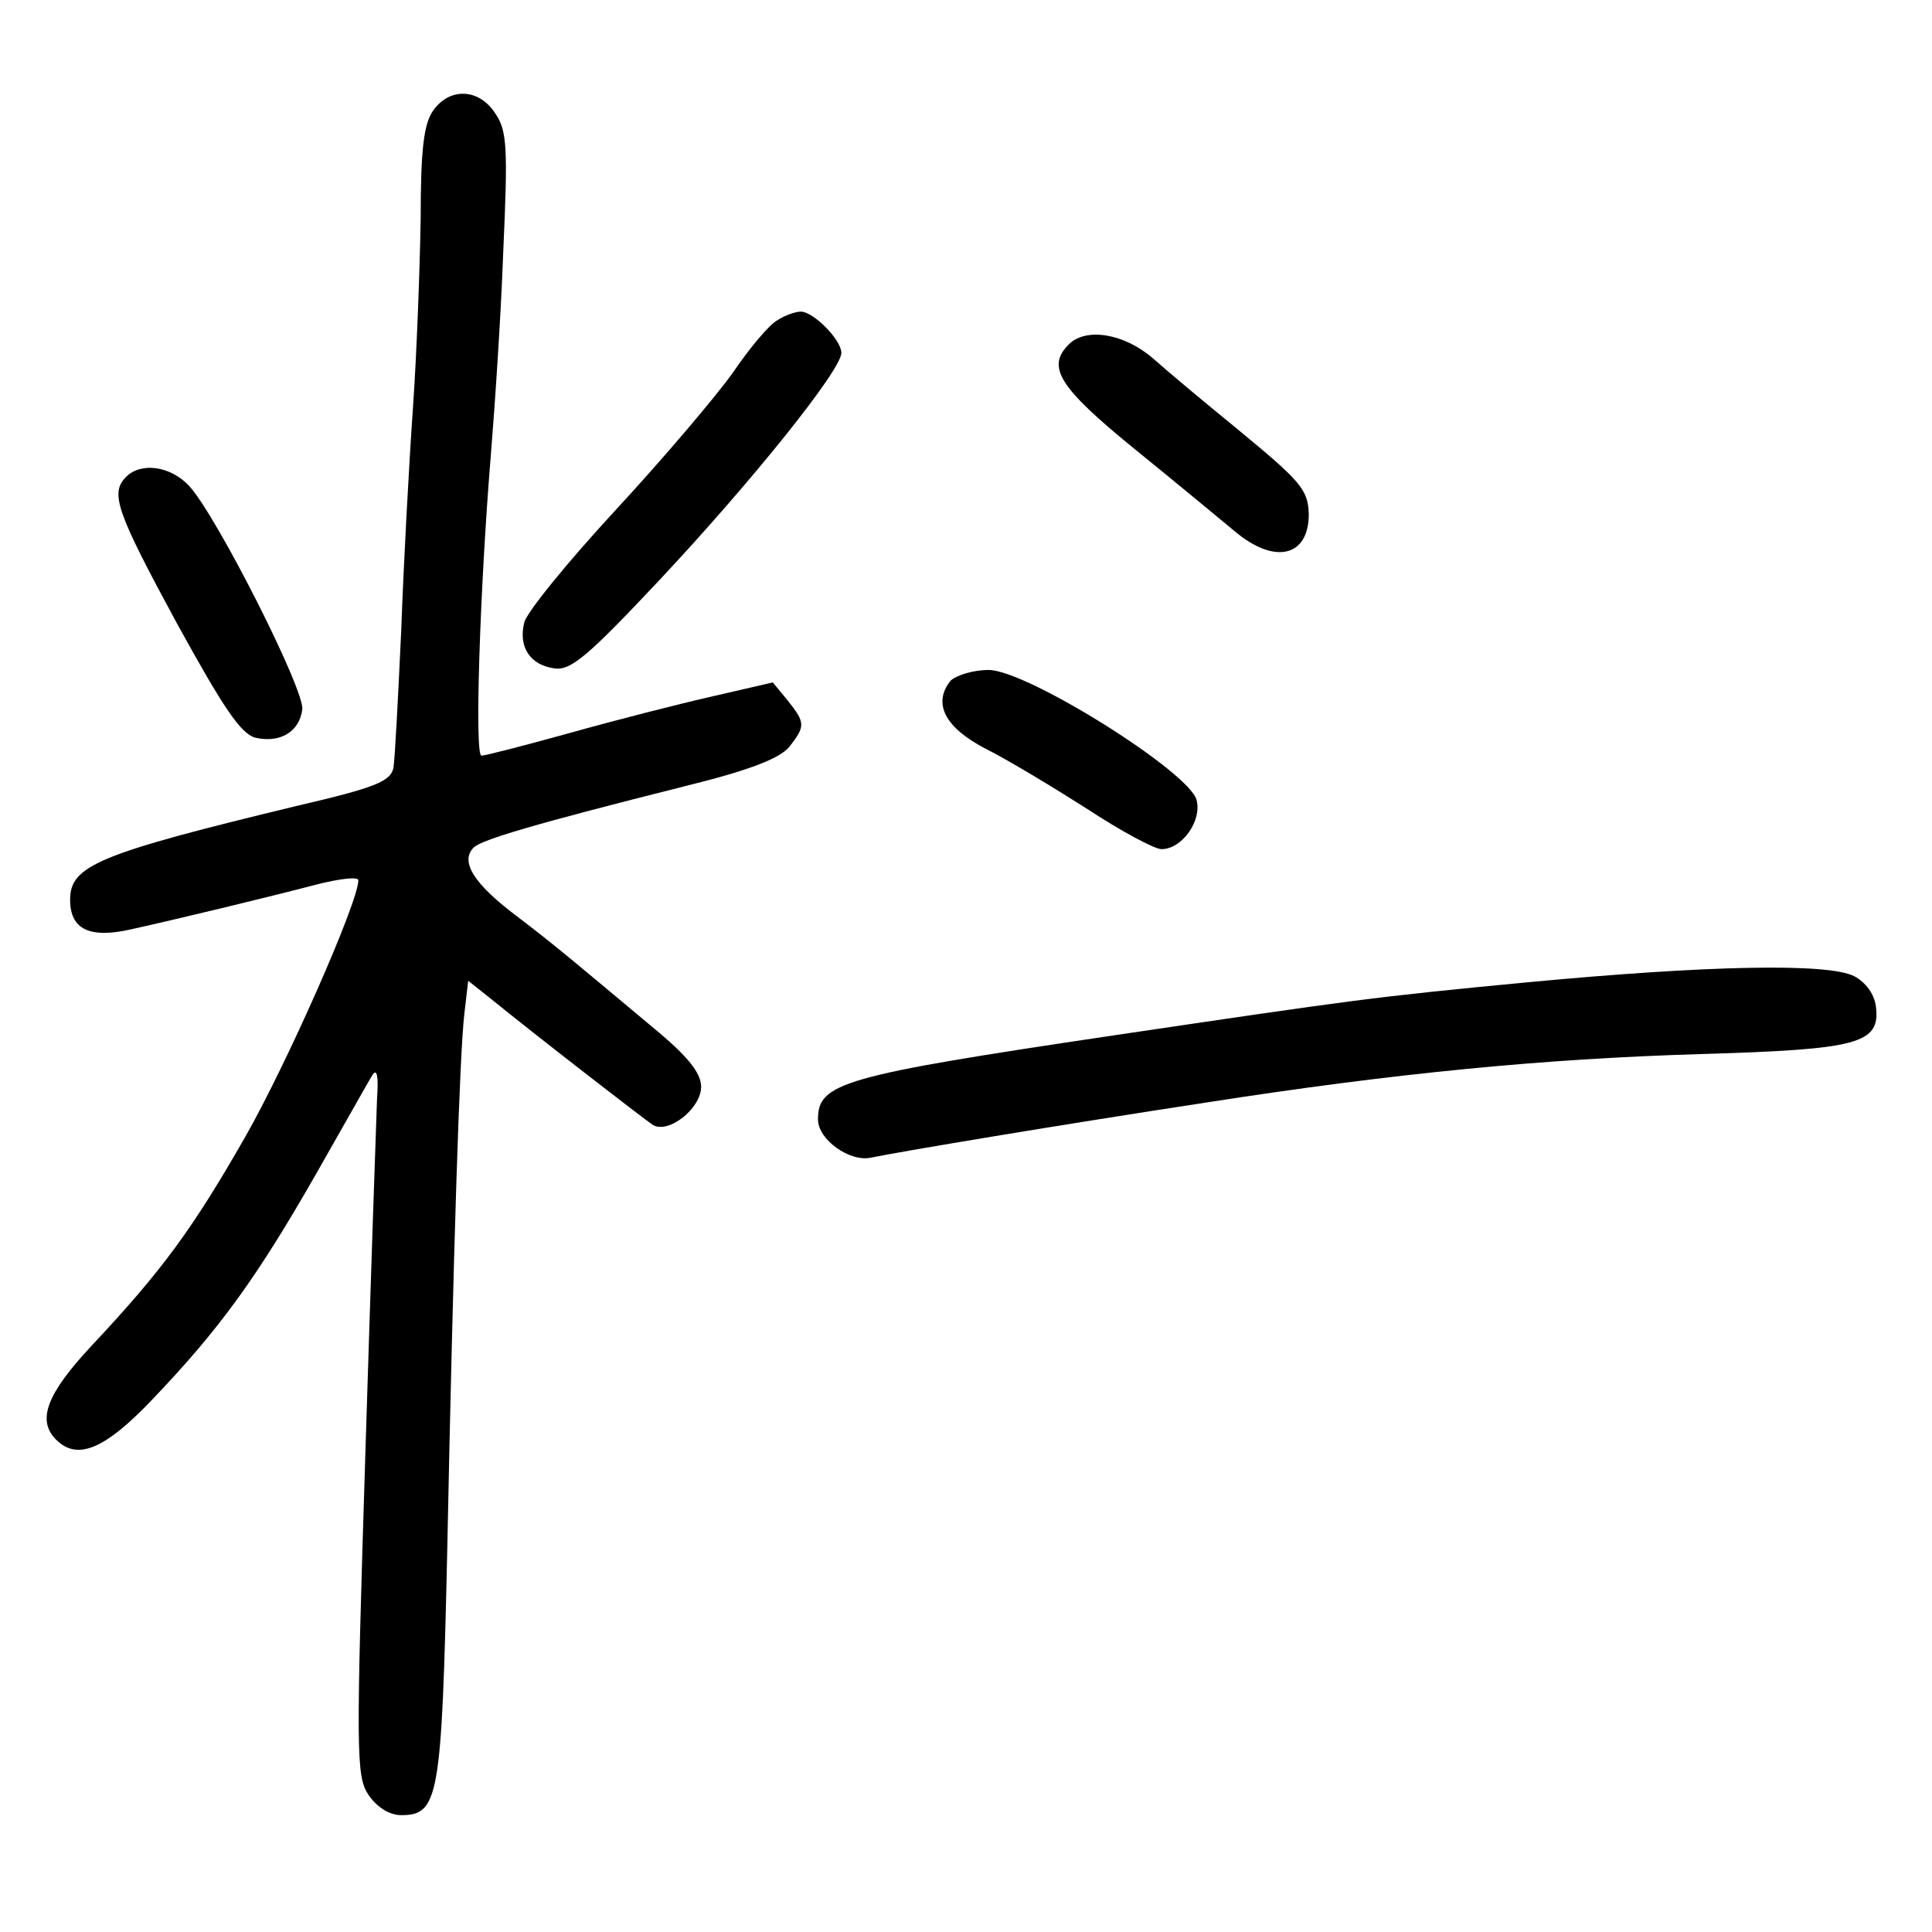 <?xml version="1.0" standalone="no"?>
<!DOCTYPE svg PUBLIC "-//W3C//DTD SVG 20010904//EN"
 "http://www.w3.org/TR/2001/REC-SVG-20010904/DTD/svg10.dtd">
<svg version="1.0" xmlns="http://www.w3.org/2000/svg"
 width="248pt" height="248pt" viewBox="0 0 248 248"
 preserveAspectRatio="xMidYMid meet">
<g transform="translate(0,248) scale(0.1,-0.1)"
fill="#000000" stroke="none">
<path d="M556 2338 c-12 -17 -16 -50 -16 -138 -1 -63 -5 -173 -10 -245 -5 -71
-12 -200 -15 -285 -4 -85 -8 -164 -10 -176 -4 -17 -23 -25 -122 -48 -257 -62
-293 -77 -293 -121 0 -38 25 -50 78 -38 63 14 175 41 240 58 28 7 52 10 52 5
0 -28 -92 -236 -145 -329 -68 -119 -107 -172 -197 -268 -58 -62 -71 -96 -46
-121 27 -27 62 -13 123 51 88 92 135 158 209 287 36 63 69 122 74 130 6 9 8
-1 6 -30 -1 -25 -8 -230 -15 -456 -12 -384 -12 -414 4 -438 11 -16 27 -26 42
-26 48 0 52 22 59 335 8 395 16 641 22 693 l5 43 29 -23 c59 -48 196 -154 208
-162 20 -12 62 21 62 49 0 17 -16 37 -51 67 -116 97 -137 115 -187 153 -53 40
-72 69 -54 87 10 10 77 30 272 79 81 20 120 35 133 50 21 27 21 31 -2 60 l-19
23 -78 -18 c-44 -10 -126 -31 -183 -47 -58 -16 -108 -29 -113 -29 -9 0 -2 214
12 385 5 61 13 178 16 262 6 133 5 155 -10 177 -21 33 -59 34 -80 4z"/>
<path d="M998 2069 c-10 -5 -36 -36 -57 -67 -22 -31 -90 -111 -151 -177 -61
-66 -114 -131 -117 -144 -8 -32 8 -55 39 -59 21 -3 44 17 136 115 117 125 232
268 232 290 0 17 -36 53 -52 53 -7 0 -21 -5 -30 -11z"/>
<path d="M1372 2038 c-29 -29 -13 -55 84 -134 53 -43 111 -91 129 -106 51 -43
95 -33 95 22 -1 32 -10 42 -95 112 -38 31 -86 71 -105 88 -37 32 -86 40 -108
18z"/>
<path d="M162 1868 c-21 -21 -13 -44 65 -188 60 -109 82 -142 101 -147 31 -7
56 7 60 36 4 24 -110 249 -145 287 -24 26 -62 31 -81 12z"/>
<path d="M1220 1606 c-23 -29 -7 -60 45 -87 28 -14 86 -49 130 -77 44 -29 87
-52 96 -52 26 0 52 36 45 63 -9 36 -218 167 -267 167 -20 0 -42 -7 -49 -14z"/>
<path d="M1960 1219 c-199 -19 -219 -22 -530 -68 -350 -52 -380 -61 -380 -108
0 -26 41 -55 68 -49 39 8 242 42 432 71 238 37 430 56 635 62 200 6 229 13
223 61 -2 16 -13 31 -28 39 -34 17 -187 14 -420 -8z"/>
</g>
</svg>
